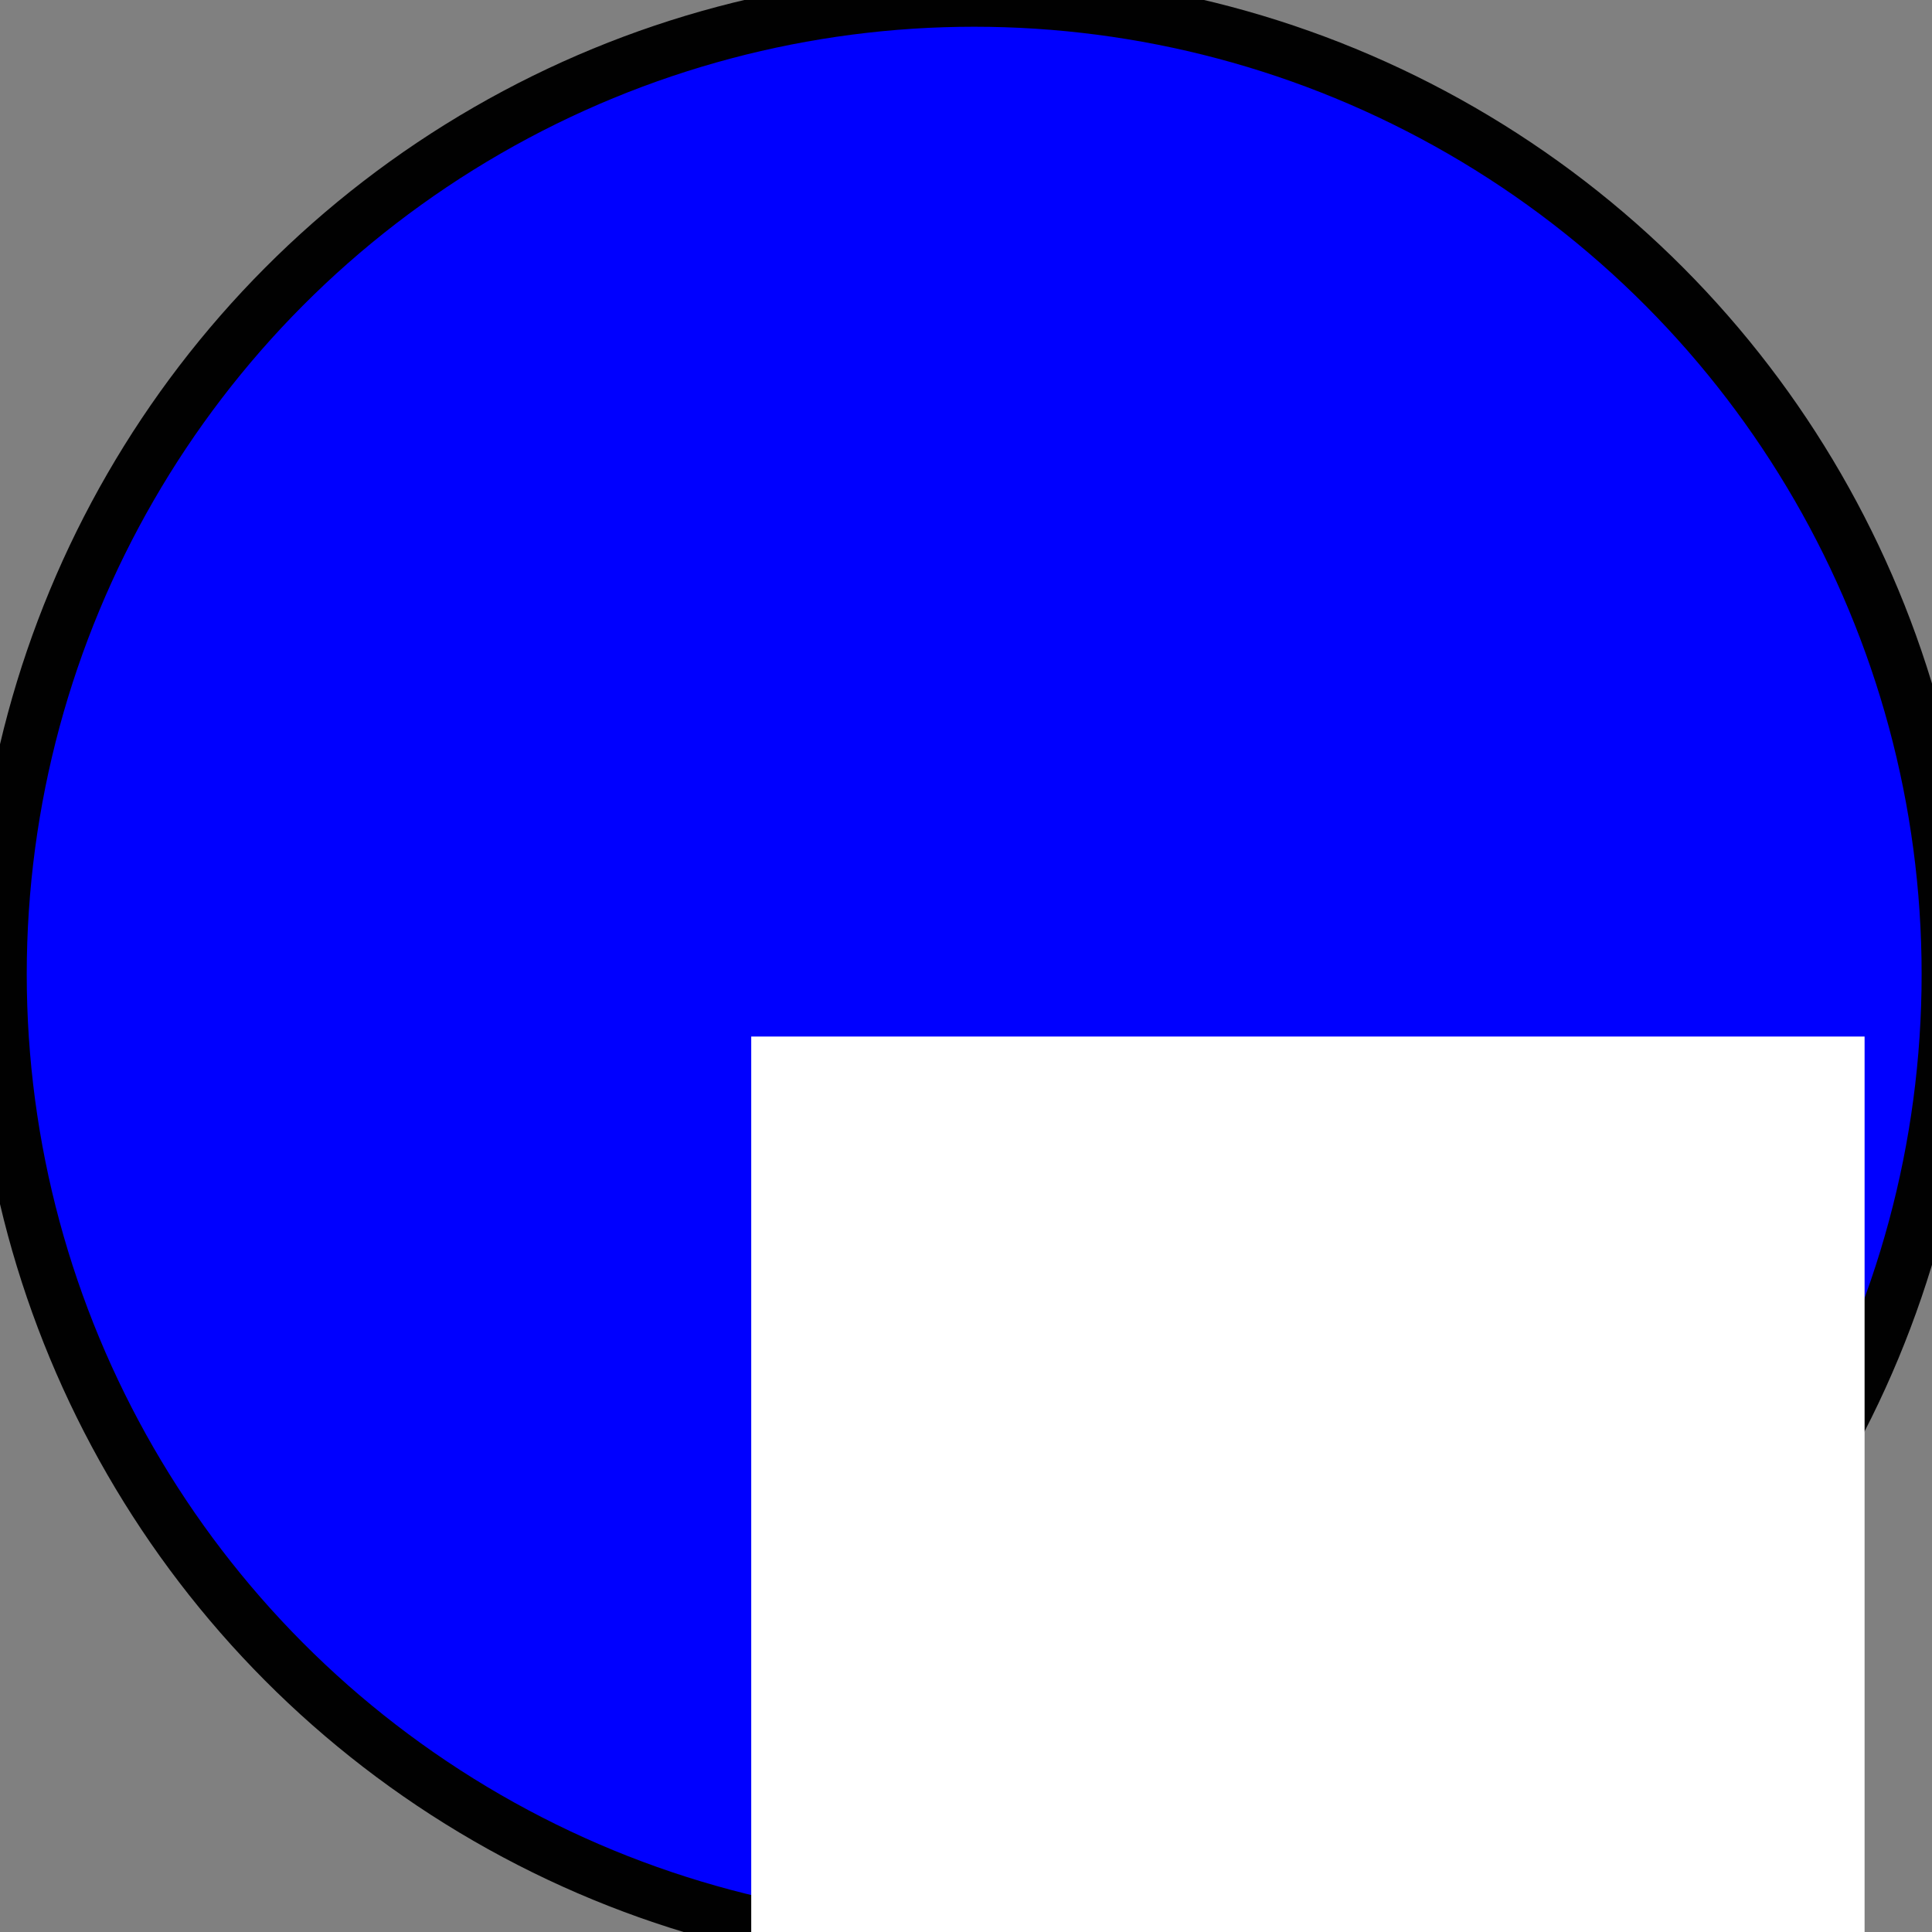 <?xml version="1.0" encoding="UTF-8" standalone="no"?>
<svg
   xmlns:dc="http://purl.org/dc/elements/1.1/"
   xmlns:cc="http://creativecommons.org/ns#"
   xmlns:rdf="http://www.w3.org/1999/02/22-rdf-syntax-ns#"
   xmlns:svg="http://www.w3.org/2000/svg"
   xmlns="http://www.w3.org/2000/svg"
   xmlns:sodipodi="http://sodipodi.sourceforge.net/DTD/sodipodi-0.dtd"
   xmlns:inkscape="http://www.inkscape.org/namespaces/inkscape"
   height="512pt"
   viewBox="-84 0 512 512"
   width="512pt"
   version="1.1"
   id="svg1725"
   sodipodi:docname="npc_token.svg"
   inkscape:version="0.92.2 (5c3e80d, 2017-08-06)">
  <rect x="-84" y="0" width="512" height="512" fill="#808080" stroke="none"/>
  <defs
     id="defs1729" />
  <sodipodi:namedview
     pagecolor="#ffffff"
     bordercolor="#666666"
     borderopacity="1"
     objecttolerance="10"
     gridtolerance="10"
     guidetolerance="10"
     inkscape:pageopacity="0"
     inkscape:pageshadow="2"
     inkscape:window-width="1920"
     inkscape:window-height="1017"
     id="namedview1727"
     showgrid="false"
     inkscape:zoom="0.34570313"
     inkscape:cx="-151.86441"
     inkscape:cy="341.33333"
     inkscape:window-x="1912"
     inkscape:window-y="-8"
     inkscape:window-maximized="1"
     inkscape:current-layer="layer2" />
  <g
     inkscape:groupmode="layer"
     id="layer1"
     inkscape:label="bg">
    <circle
       style="opacity:1;vector-effect:none;fill:#0000ff;fill-opacity:1;stroke:#010101;stroke-width:14.173;stroke-linecap:butt;stroke-linejoin:miter;stroke-miterlimit:4;stroke-dasharray:none;stroke-dashoffset:0;stroke-opacity:1;paint-order:normal"
       id="path6018"
       cx="174.169"
       cy="258.169"
       r="258.169" />
  </g>
  <g
     inkscape:groupmode="layer"
     id="layer2"
     inkscape:label="resistance icon"
     style="display:inline">
    <flowRoot
       xml:space="preserve"
       id="flowRoot6021"
       style="font-style:normal;font-weight:normal;font-size:40px;line-height:25px;font-family:sans-serif;letter-spacing:0px;word-spacing:0px;fill:#ffffff;fill-opacity:1;stroke:none"
       transform="matrix(0.75,0,0,0.75,-2.068,164.051)"><flowRegion
         id="flowRegion6023"
         style="fill:#ffffff;fill-opacity:1"><rect
           id="rect6025"
           width="393.401"
           height="381.831"
           x="156.203"
           y="147.525"
           style="fill:#ffffff;fill-opacity:1" /></flowRegion><flowPara
         id="flowPara6027"
         style="font-size:333.333px;fill:#ffffff;fill-opacity:1">?</flowPara></flowRoot>  </g>
</svg>
